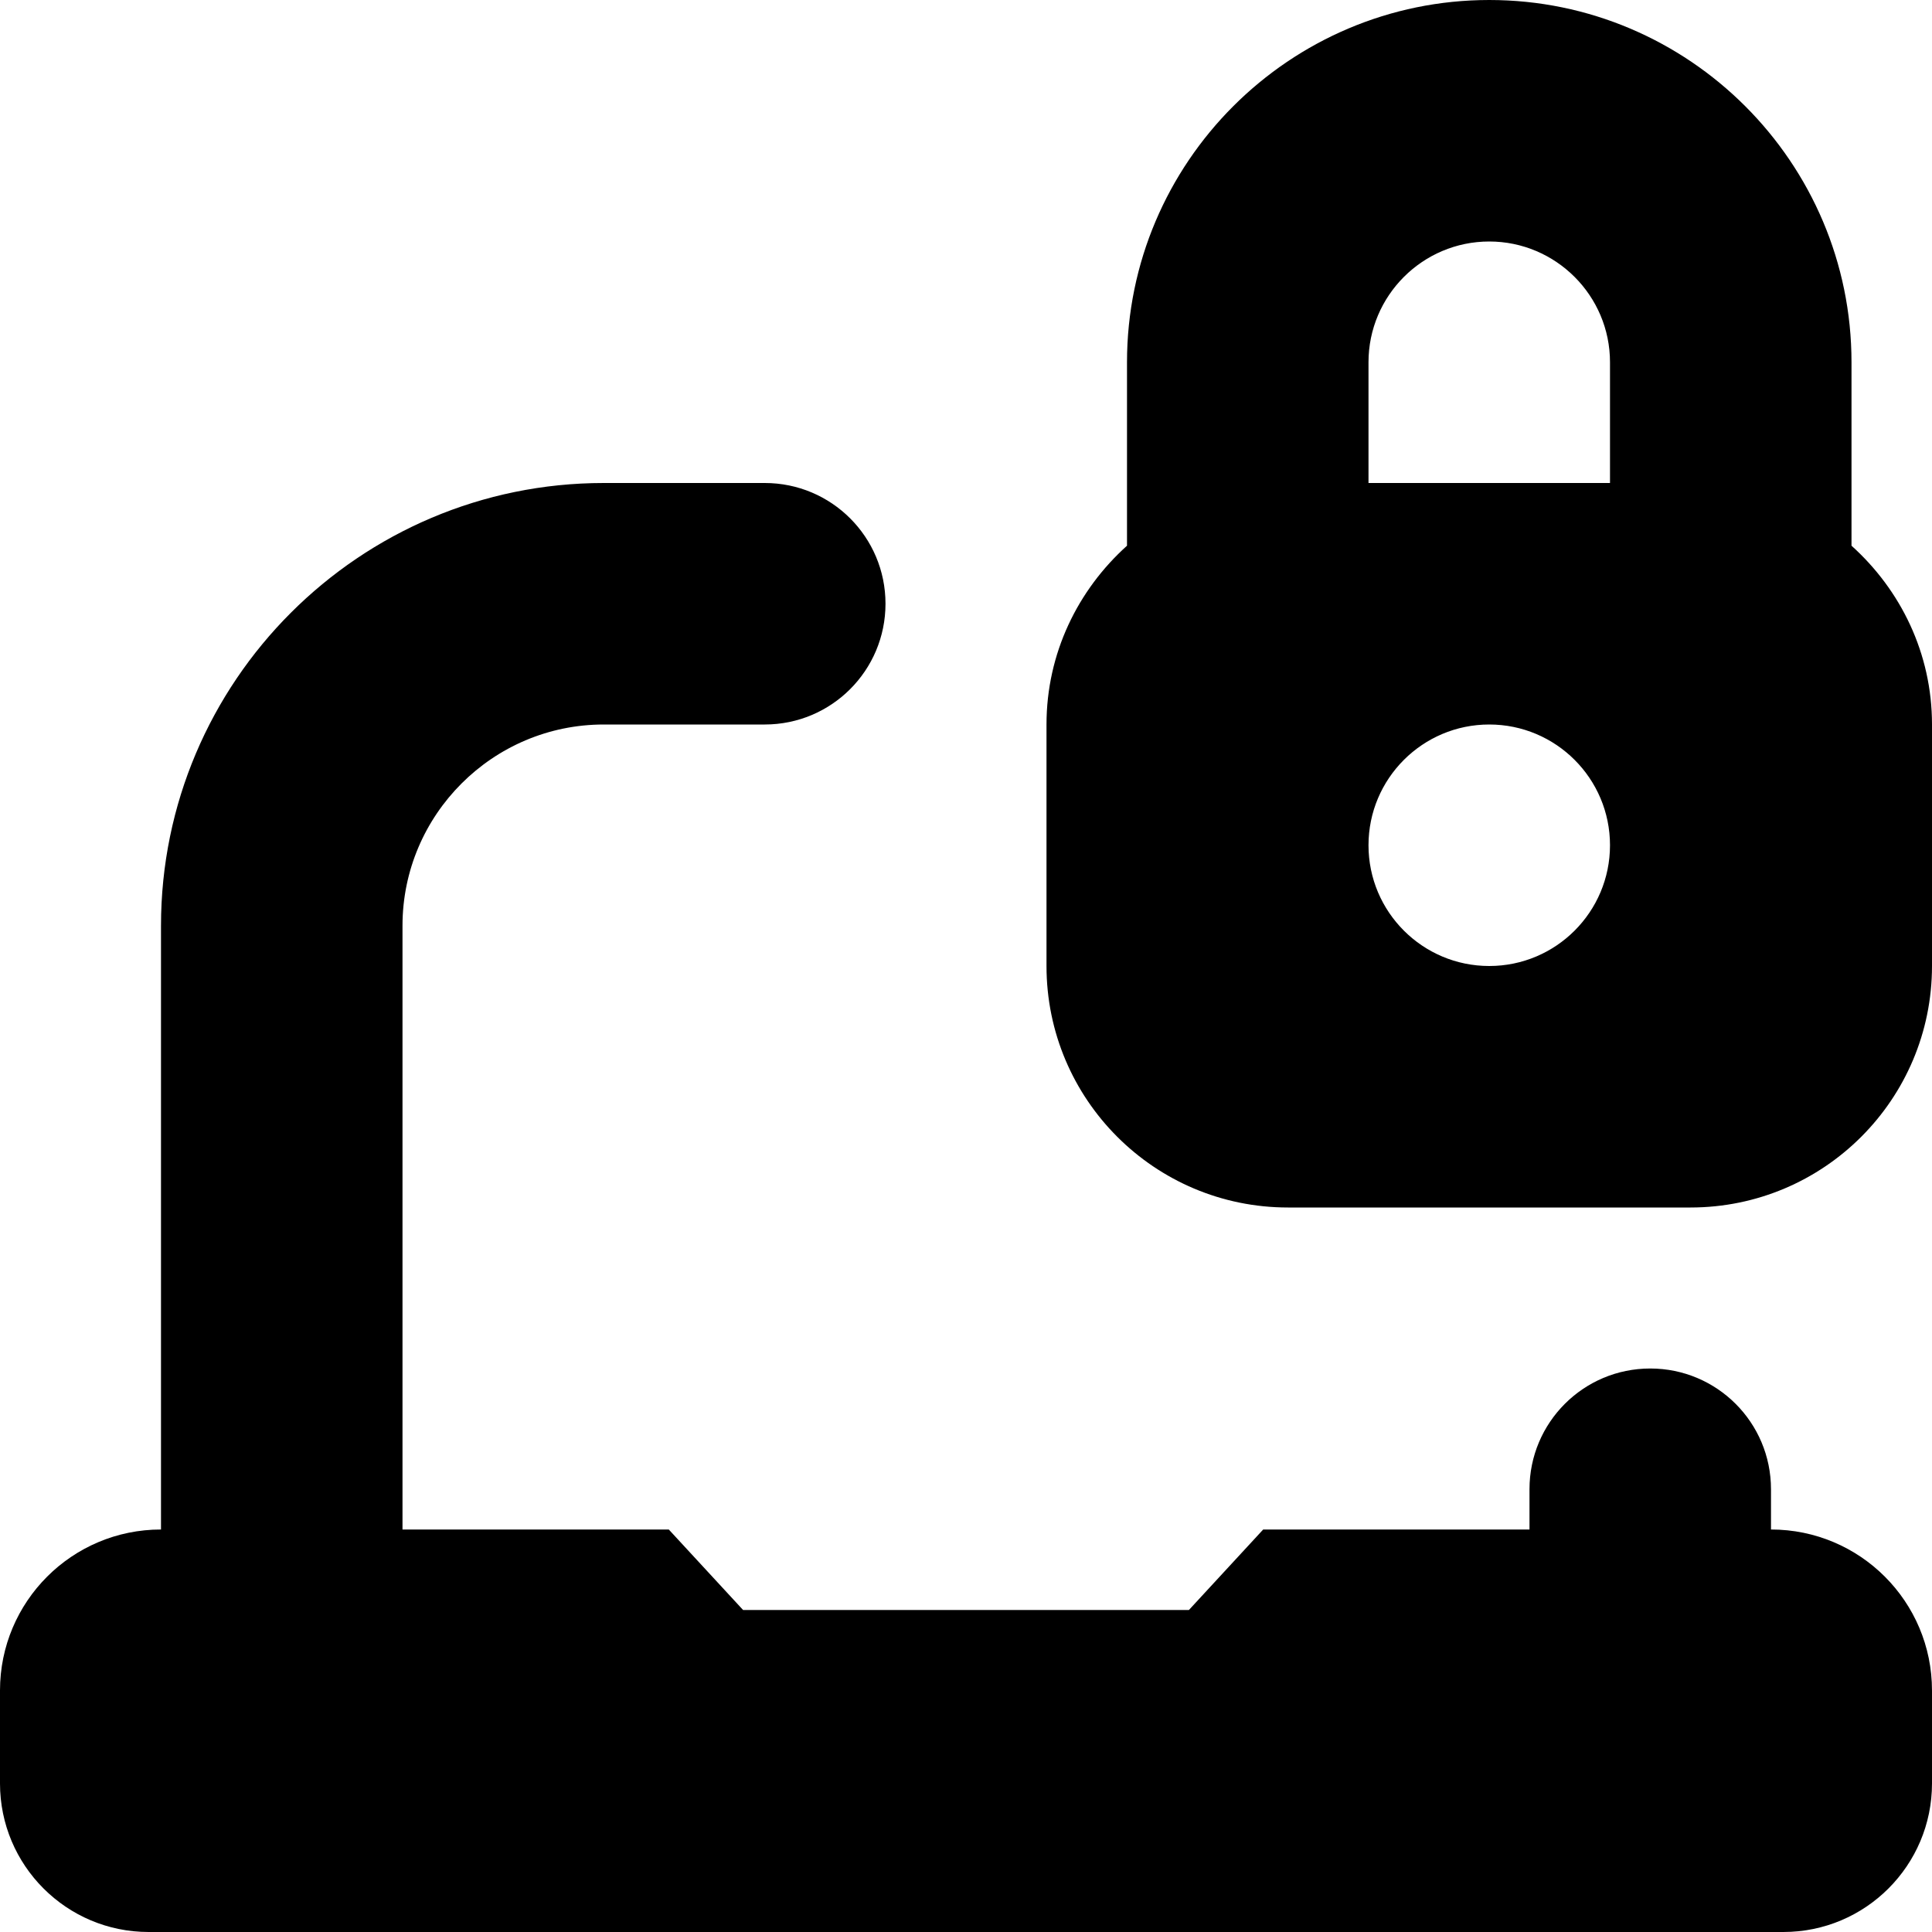 <svg id="Layer_1" viewBox="0 0 24 24" xmlns="http://www.w3.org/2000/svg" data-name="Layer 1"><path d="m24 21v1.154c0 1.02-.827 1.846-1.846 1.846h-20.308c-1.02 0-1.846-.827-1.846-1.846v-1.154c0-1.105.895-2 2-2v-7.5c0-3.033 2.467-5.5 5.5-5.5h2c.829 0 1.5.671 1.5 1.5s-.671 1.5-1.5 1.5h-2c-1.378 0-2.5 1.122-2.5 2.5v7.5h3.308l.923 1h5.538l.923-1h3.308v-.5c0-.829.671-1.5 1.5-1.5s1.5.671 1.5 1.5v.5c1.105 0 2 .895 2 2zm0-12v3c0 1.657-1.343 3-3 3h-5c-1.657 0-3-1.343-3-3v-3c0-.885.39-1.672 1-2.221v-2.279c0-2.481 2.019-4.5 4.5-4.5s4.5 2.019 4.5 4.5v2.279c.61.549 1 1.336 1 2.221zm-7-4.5v1.5h3v-1.5c0-.827-.673-1.5-1.5-1.5s-1.5.673-1.5 1.5zm3 6c0-.828-.672-1.5-1.5-1.5s-1.5.672-1.5 1.5.672 1.5 1.5 1.5 1.5-.672 1.5-1.5z"/></svg>